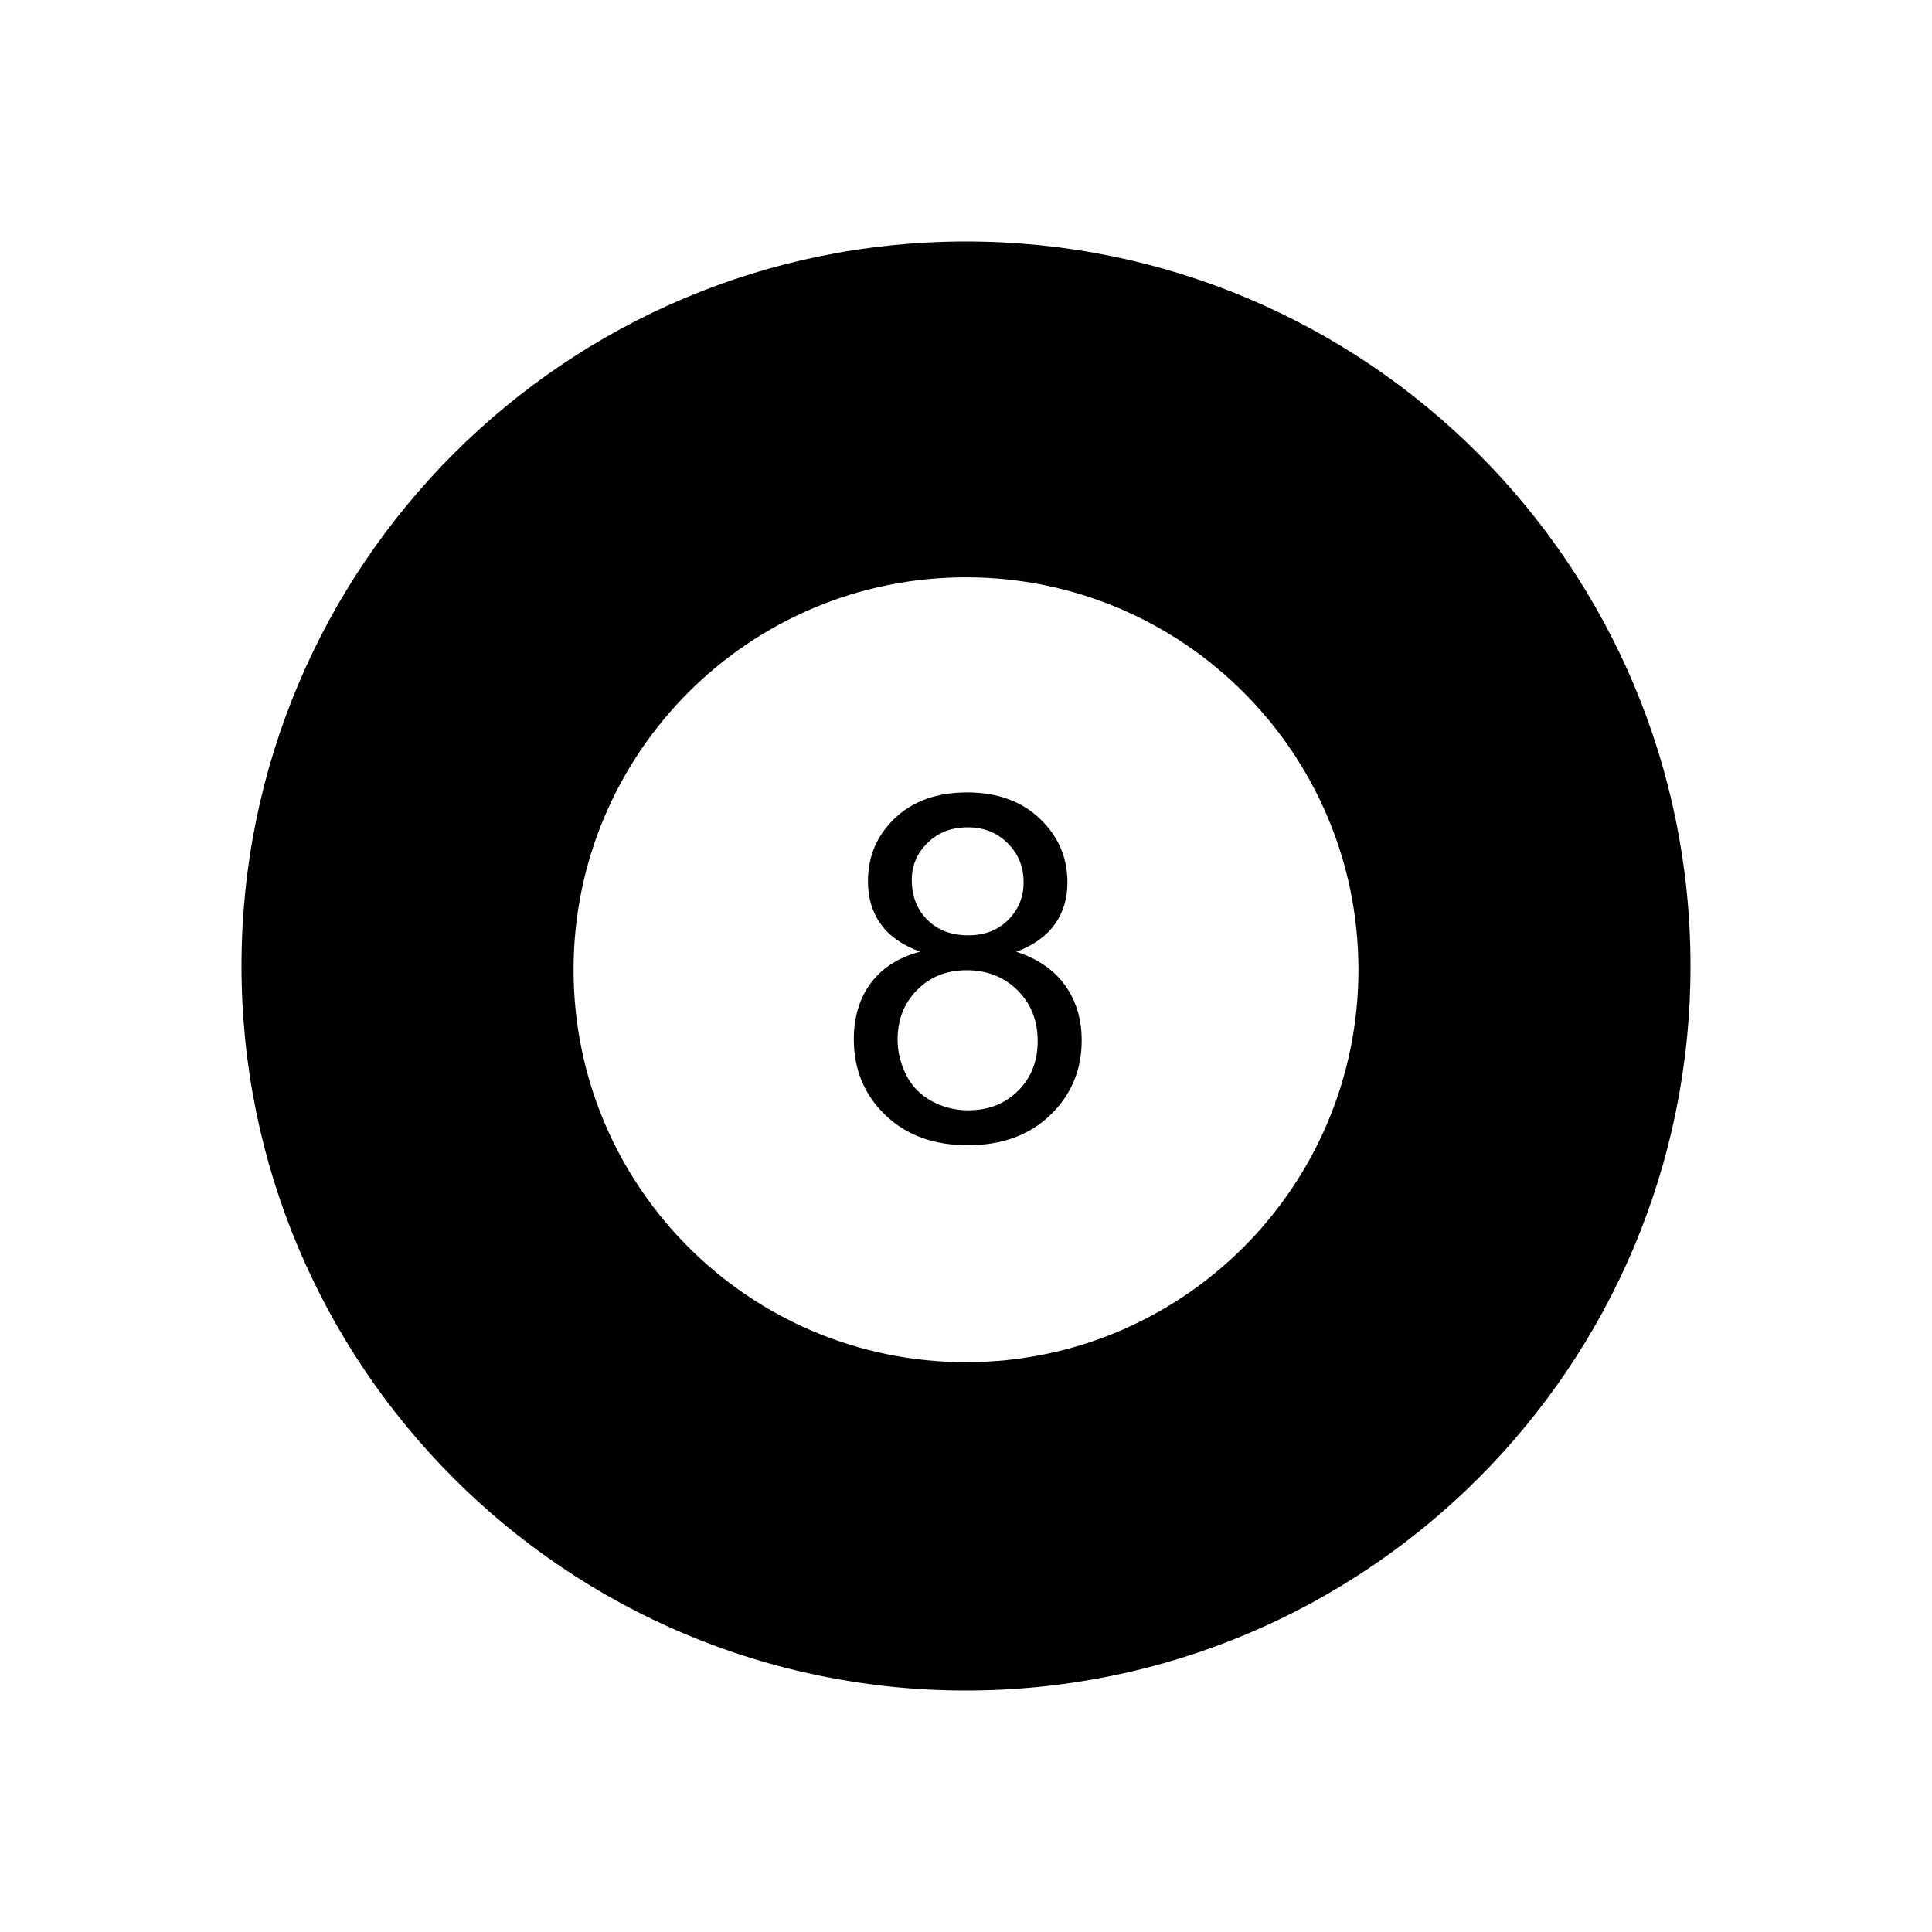 <svg width="96" xmlns="http://www.w3.org/2000/svg" height="96" viewBox="0 0 96 96" xmlns:xlink="http://www.w3.org/1999/xlink">
<path d="m48,12c-19.884,0-36,16.119-36,36s16.116,36 36,36c19.881,0 36-16.119 36-36 0-19.881-16.119-36-36-36zm0,55.686c-10.77,0-19.5-8.73-19.5-19.5s8.73-19.5 19.5-19.5 19.5,8.73 19.5,19.5-8.73,19.5-19.5,19.5zm2.499-20.394c.852-.318 1.491-.774 1.911-1.362s.63-1.281 .63-2.076c0-1.248-.456-2.307-1.371-3.174-.912-.87-2.115-1.305-3.615-1.305-1.491,0-2.685,.426-3.579,1.275-.9,.849-1.347,1.899-1.347,3.144 0,.825 .21,1.533 .639,2.127 .423,.591 1.077,1.05 1.956,1.368-1.056,.276-1.869,.789-2.439,1.542-.57,.756-.858,1.692-.858,2.811 0,1.5 .519,2.754 1.56,3.759 1.038,1.002 2.406,1.506 4.101,1.506 1.692,0 3.063-.501 4.101-1.5 1.038-1.002 1.56-2.238 1.56-3.705 0-1.062-.276-1.977-.828-2.745s-1.362-1.32-2.421-1.665zm-5.193-3.57c0-.714 .261-1.329 .786-1.842 .522-.513 1.188-.771 1.992-.771 .798,0 1.458,.261 1.986,.789 .528,.525 .792,1.173 .792,1.941 0,.738-.258,1.362-.768,1.872s-1.173,.765-1.986,.765c-.837,0-1.512-.258-2.028-.771s-.774-1.173-.774-1.983zm5.283,10.476c-.651,.651-1.479,.972-2.49,.972-.645,0-1.251-.153-1.812-.462-.564-.309-.987-.744-1.266-1.308s-.42-1.146-.42-1.746c0-.984 .321-1.806 .966-2.46s1.464-.984 2.46-.984c1.02,0 1.863,.333 2.532,.996s1.002,1.506 1.002,2.52c.003,1.002-.324,1.827-.972,2.472z"/>
</svg>

